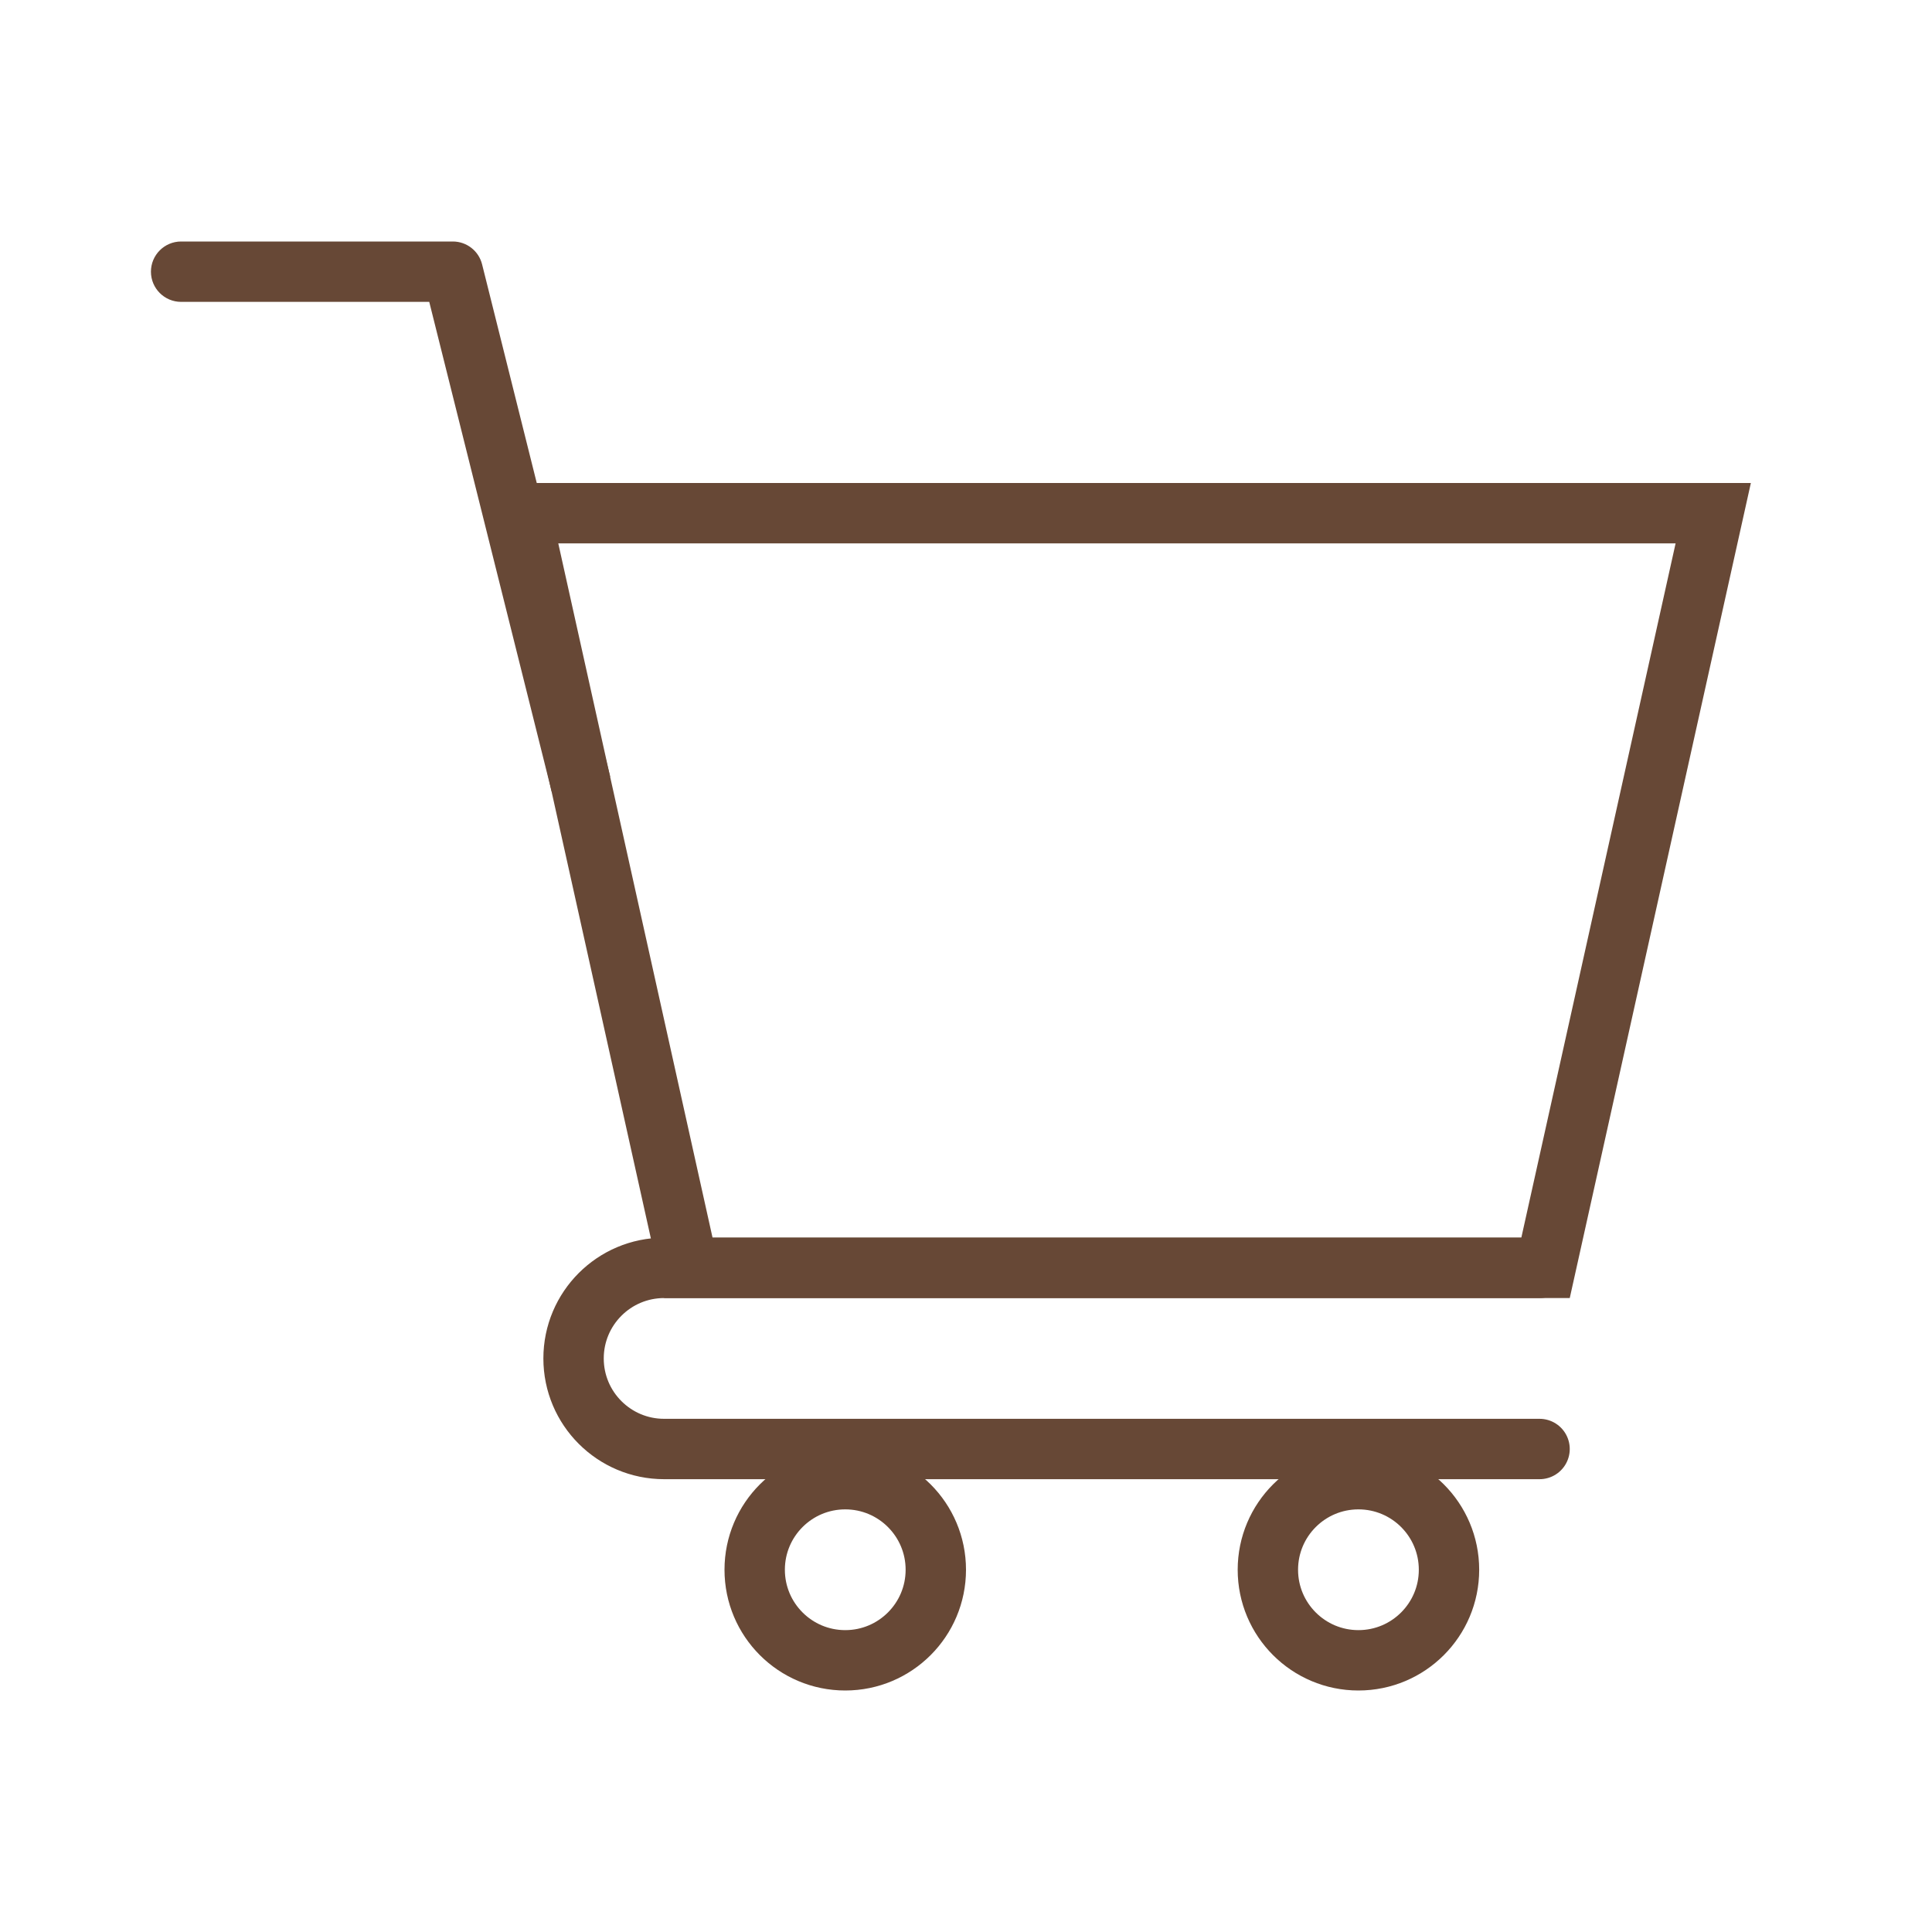 <svg width="64" height="64" viewBox="0 0 64 64" fill="none" xmlns="http://www.w3.org/2000/svg">
<path d="M17.247 17H56.753L51.198 42H22.802L17.247 17L17.247 17Z" stroke="rgb(103, 72, 54)" stroke-width="2"/>
<path d="M51 42H22C20.343 42 19 43.343 19 45V45C19 46.657 20.343 48 22 48H51" stroke="rgb(103, 72, 54)" stroke-width="2" stroke-linecap="round"/>
<circle cx="28" cy="52" r="3" stroke="rgb(103, 72, 54)" stroke-width="2"/>
<circle cx="45" cy="52" r="3" stroke="rgb(103, 72, 54)" stroke-width="2"/>
<path d="M6 8C5.448 8 5 8.448 5 9C5 9.552 5.448 10 6 10V8ZM15 9L15.97 8.757C15.859 8.312 15.459 8 15 8V9ZM18.03 25.242L18.272 26.213L20.213 25.728L19.97 24.758L18.03 25.242ZM6 10H15V8H6V10ZM14.03 9.243L18.03 25.242L19.97 24.758L15.97 8.757L14.03 9.243Z" fill="rgb(103, 72, 54)"/>
</svg>
